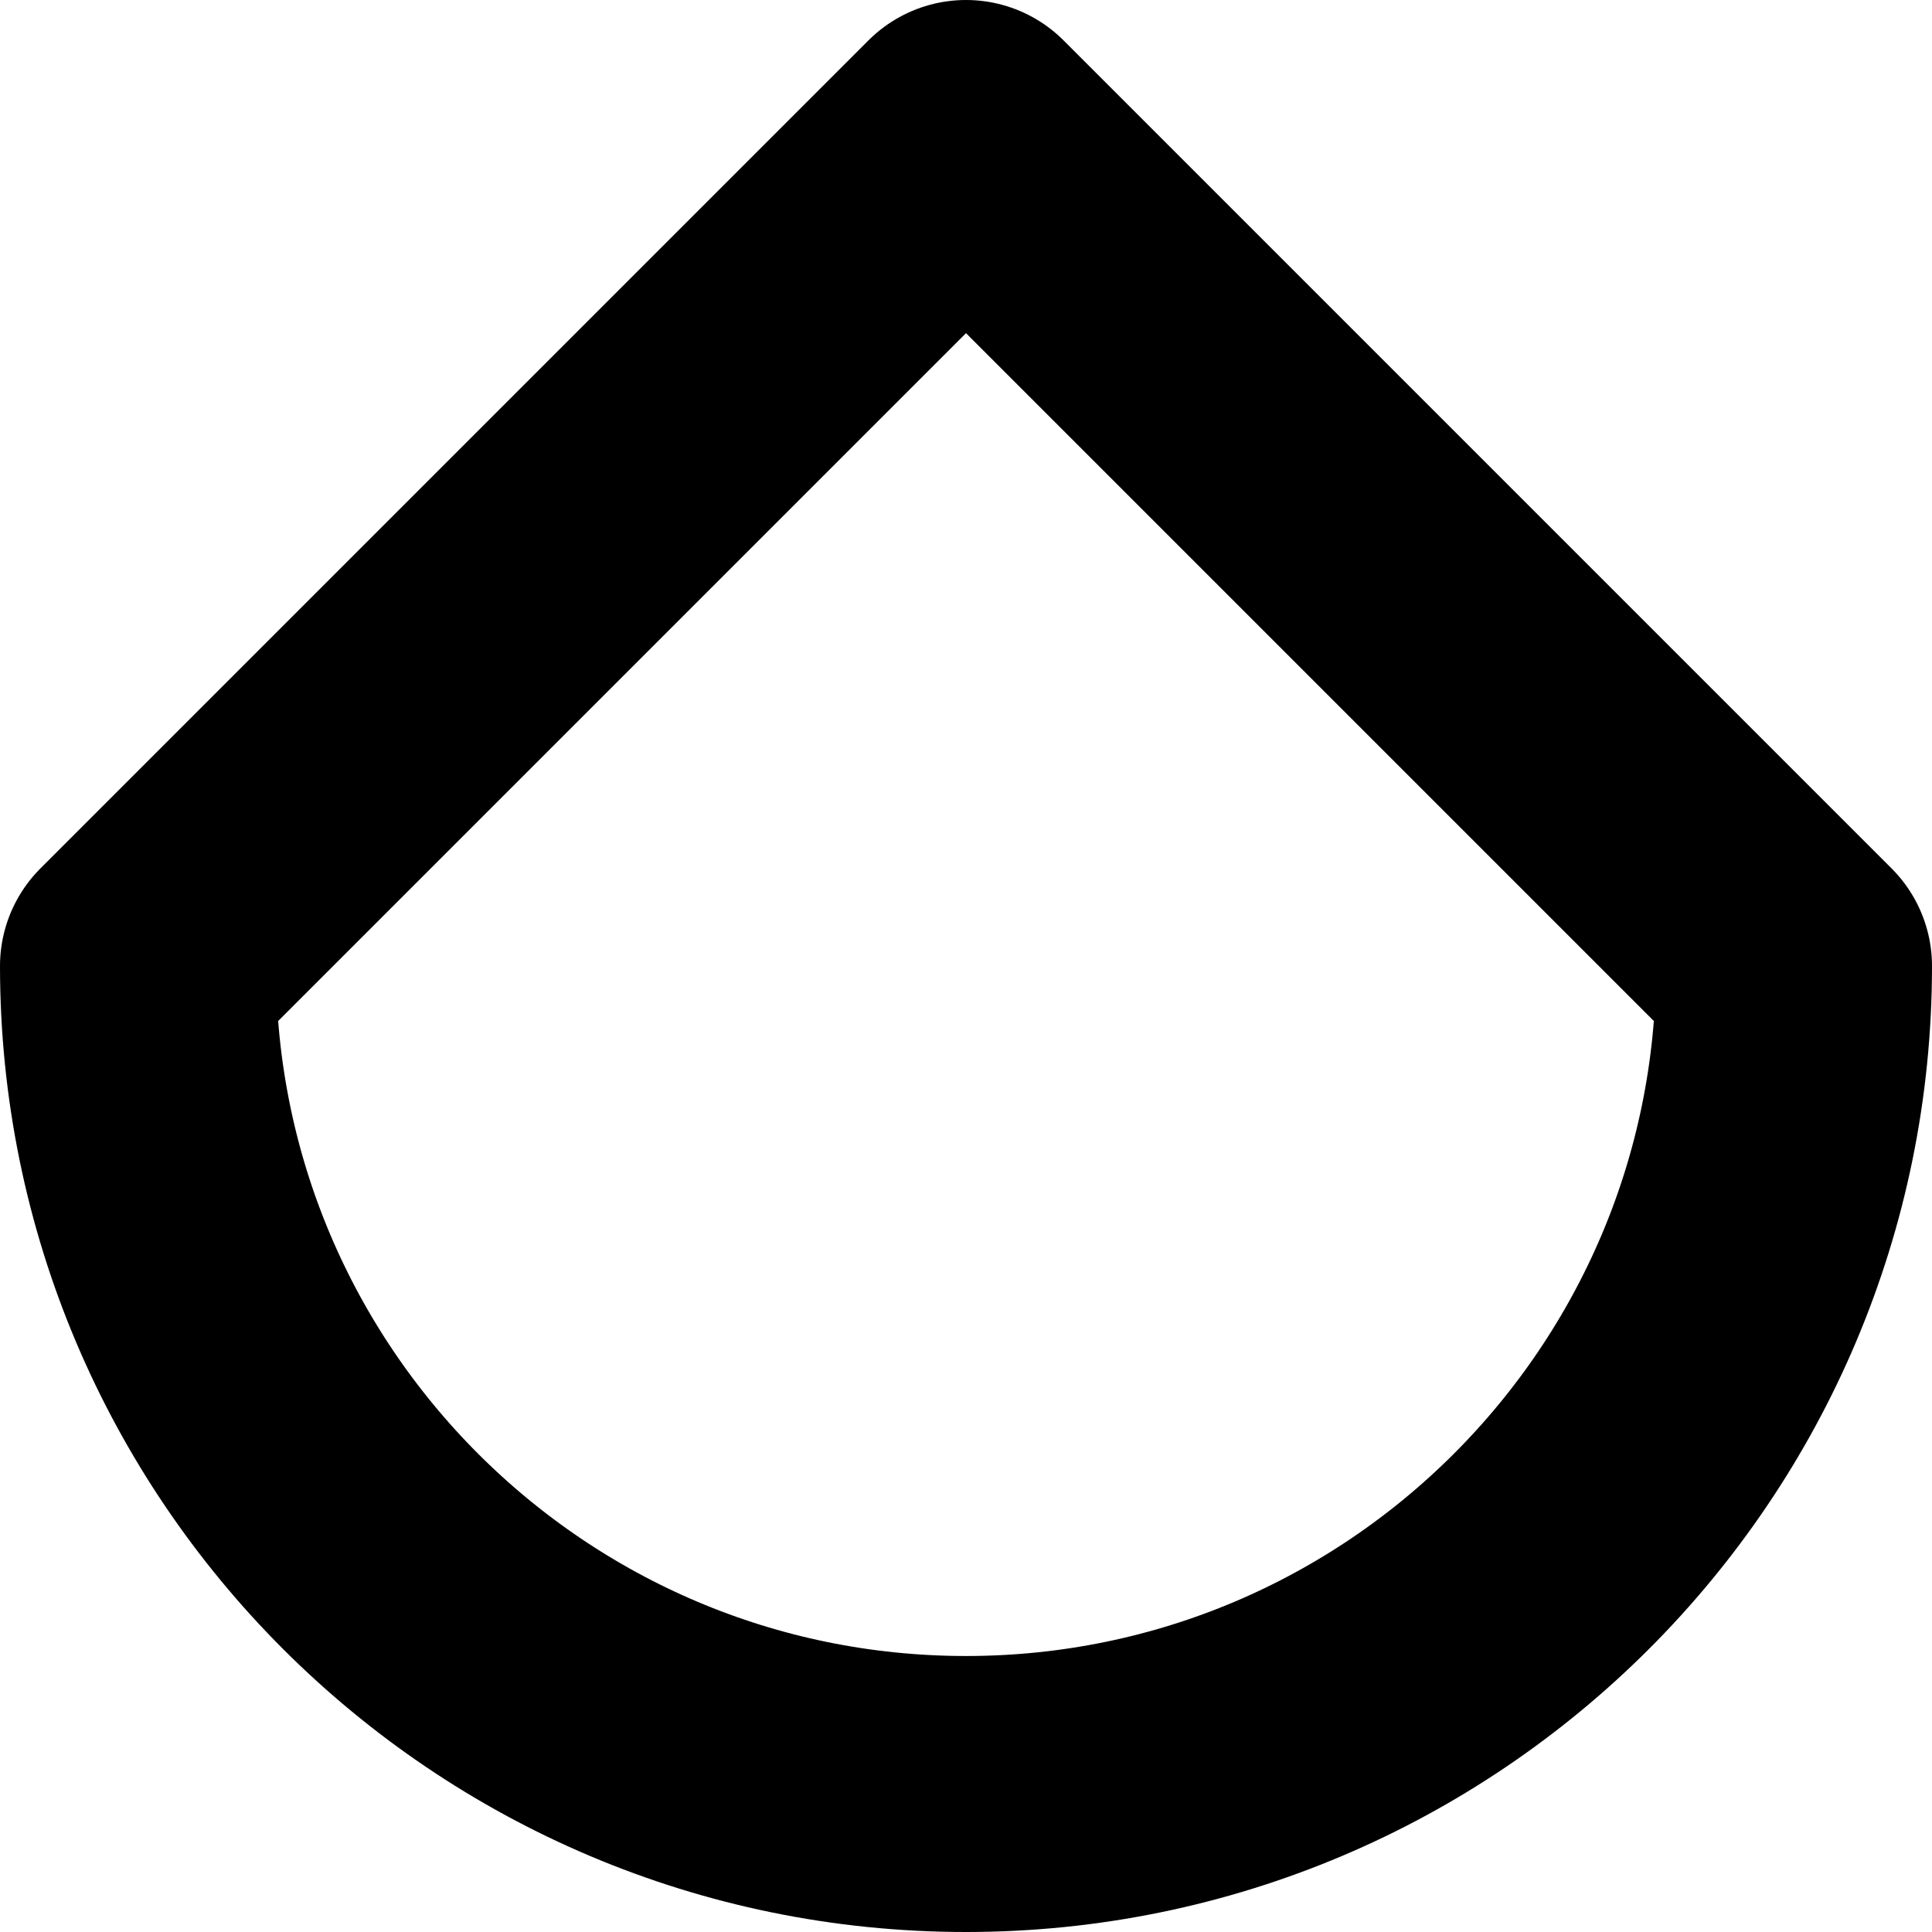 <svg xmlns="http://www.w3.org/2000/svg" class="inline icon" viewBox="0 0 35 35" preserveAspectRatio="xMidYMid meet" role="img">
  <title>Black drop</title>
  <path class="stroke-black" d="M17.5,32.5c-8.28,0-15-6.72-15-15l15-15l15,15C32.5,25.78,25.78,32.5,17.5,32.5z" style="stroke:#000000;stroke-width:5;stroke-opacity:1;stroke-linecap:round;stroke-linejoin:round;fill-opacity:0;"/>
</svg>